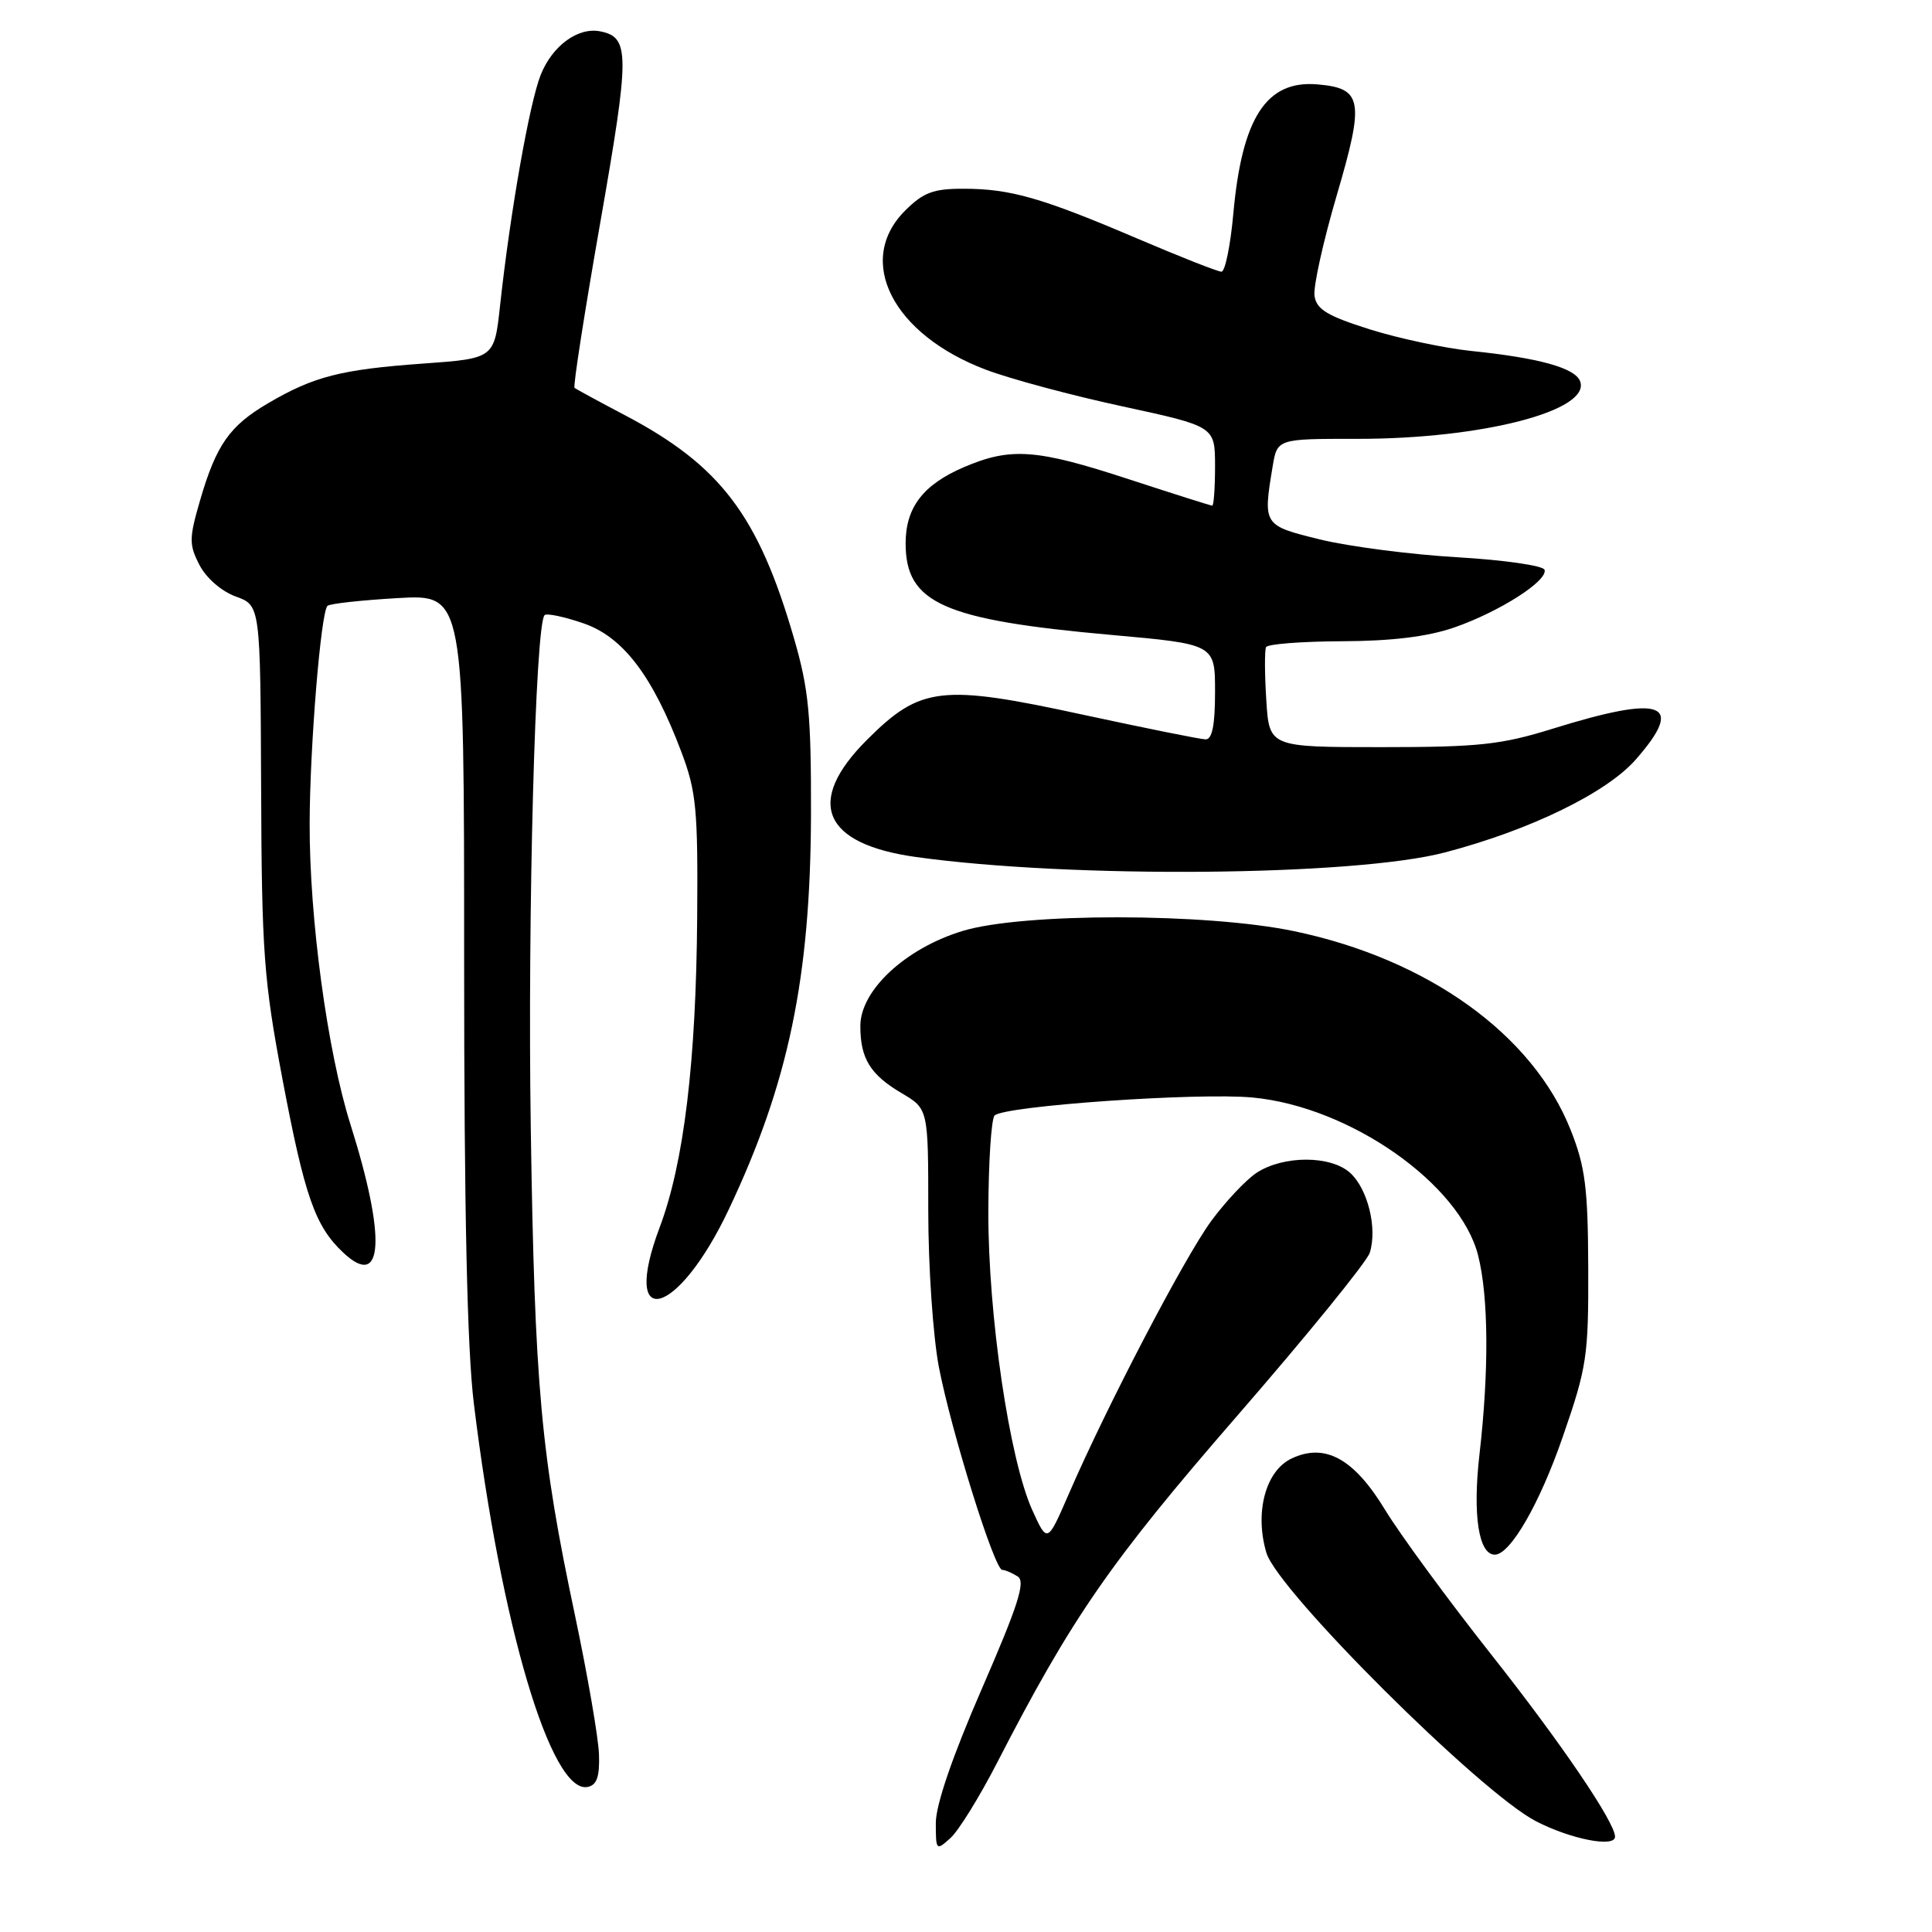 <?xml version="1.0" encoding="UTF-8" standalone="no"?>
<!DOCTYPE svg PUBLIC "-//W3C//DTD SVG 1.1//EN" "http://www.w3.org/Graphics/SVG/1.1/DTD/svg11.dtd" >
<svg xmlns="http://www.w3.org/2000/svg" xmlns:xlink="http://www.w3.org/1999/xlink" version="1.1" viewBox="0 0 256 256">
 <g >
 <path fill="currentColor"
d=" M 132.08 233.65 C 142.03 214.31 147.07 207.03 163.91 187.63 C 173.21 176.93 181.12 167.19 181.50 166.00 C 182.53 162.76 181.24 157.53 178.90 155.41 C 176.33 153.08 170.05 153.08 166.51 155.40 C 165.11 156.32 162.41 159.19 160.50 161.78 C 156.95 166.61 146.65 186.34 141.60 198.00 C 138.78 204.50 138.78 204.50 136.78 200.09 C 133.75 193.39 130.93 174.27 130.96 160.56 C 130.98 153.99 131.35 148.25 131.79 147.81 C 133.07 146.53 158.81 144.74 166.00 145.43 C 178.89 146.65 193.47 156.88 195.86 166.36 C 197.25 171.86 197.31 181.68 196.03 192.79 C 195.12 200.76 195.93 206.00 198.07 206.00 C 200.12 206.00 204.02 199.24 207.08 190.37 C 210.28 181.14 210.49 179.69 210.45 168.00 C 210.41 157.42 210.06 154.62 208.13 149.75 C 203.13 137.10 189.23 127.10 171.50 123.39 C 159.85 120.95 135.49 120.93 127.54 123.36 C 119.97 125.67 114.00 131.22 114.00 135.95 C 114.00 140.27 115.31 142.39 119.47 144.85 C 123.00 146.93 123.00 146.93 123.00 160.38 C 123.00 167.84 123.63 177.09 124.41 181.16 C 126.06 189.70 131.77 207.99 132.80 208.02 C 133.18 208.02 134.11 208.42 134.85 208.89 C 135.92 209.56 134.93 212.66 130.10 223.77 C 126.20 232.73 124.00 239.15 124.00 241.55 C 124.00 245.21 124.05 245.26 125.94 243.55 C 127.01 242.59 129.77 238.13 132.08 233.65 Z  M 214.00 243.37 C 214.00 241.47 206.82 230.90 197.61 219.25 C 191.85 211.96 185.53 203.34 183.55 200.09 C 179.41 193.26 175.56 191.15 171.12 193.27 C 167.68 194.91 166.22 200.45 167.81 205.77 C 169.32 210.80 196.10 237.47 203.50 241.31 C 208.11 243.70 214.00 244.86 214.00 243.37 Z  M 79.37 232.48 C 79.30 230.29 77.86 221.97 76.18 214.00 C 71.66 192.68 70.85 183.78 70.33 149.50 C 69.90 121.16 70.93 82.74 72.16 81.51 C 72.43 81.23 74.74 81.71 77.27 82.58 C 82.54 84.37 86.47 89.53 90.29 99.65 C 92.26 104.86 92.49 107.25 92.38 121.50 C 92.24 140.71 90.62 154.11 87.41 162.63 C 82.17 176.57 89.78 174.61 96.56 160.27 C 104.48 143.54 107.39 129.56 107.46 108.00 C 107.49 94.74 107.17 91.36 105.22 84.62 C 100.49 68.30 95.49 61.69 82.79 55.01 C 79.33 53.19 76.33 51.56 76.13 51.39 C 75.92 51.22 77.46 41.34 79.55 29.43 C 83.47 7.04 83.47 4.93 79.51 4.15 C 76.58 3.58 73.19 6.06 71.65 9.91 C 70.16 13.64 67.61 28.10 66.26 40.50 C 65.50 47.50 65.50 47.50 56.00 48.18 C 45.18 48.96 41.59 49.88 35.56 53.41 C 30.42 56.42 28.65 58.94 26.51 66.30 C 25.04 71.36 25.04 72.17 26.44 74.88 C 27.33 76.60 29.36 78.36 31.24 79.04 C 34.50 80.22 34.50 80.22 34.60 104.36 C 34.68 126.25 34.95 129.85 37.43 143.00 C 40.37 158.53 41.75 162.48 45.48 165.98 C 50.80 170.98 51.19 164.05 46.44 149.00 C 43.38 139.32 40.99 121.68 41.03 109.06 C 41.06 98.90 42.51 81.16 43.39 80.28 C 43.68 79.99 47.87 79.53 52.71 79.25 C 61.50 78.75 61.50 78.75 61.50 127.13 C 61.50 160.45 61.90 178.77 62.79 186.00 C 66.39 215.38 73.02 237.74 77.86 236.78 C 79.08 236.54 79.47 235.43 79.37 232.48 Z  M 191.47 112.95 C 202.76 109.99 212.89 105.05 216.75 100.64 C 223.36 93.10 220.38 92.00 205.70 96.57 C 198.91 98.68 195.96 99.00 183.04 99.00 C 168.18 99.00 168.18 99.00 167.79 92.75 C 167.57 89.31 167.56 86.16 167.76 85.75 C 167.96 85.34 172.48 84.99 177.81 84.97 C 184.45 84.94 189.13 84.37 192.68 83.15 C 198.67 81.07 205.13 76.95 204.66 75.50 C 204.48 74.95 199.29 74.20 193.11 73.84 C 186.94 73.48 178.77 72.42 174.95 71.49 C 167.37 69.63 167.34 69.60 168.63 61.82 C 169.24 58.14 169.24 58.14 179.87 58.15 C 196.37 58.16 210.86 54.41 209.37 50.51 C 208.69 48.75 203.94 47.43 195.00 46.51 C 191.43 46.14 185.35 44.85 181.50 43.64 C 175.86 41.86 174.44 40.99 174.18 39.21 C 174.00 37.99 175.33 32.00 177.12 25.90 C 180.83 13.28 180.55 11.69 174.55 11.18 C 167.80 10.61 164.57 15.59 163.42 28.33 C 163.04 32.55 162.33 36.00 161.85 36.00 C 161.37 36.00 156.34 34.02 150.68 31.60 C 138.05 26.21 133.89 25.01 127.67 25.01 C 123.67 25.00 122.35 25.50 119.92 27.92 C 113.30 34.55 118.27 44.31 130.64 48.99 C 133.86 50.21 142.01 52.40 148.75 53.85 C 160.99 56.50 160.99 56.50 161.00 61.75 C 161.00 64.64 160.83 67.00 160.63 67.00 C 160.42 67.00 155.45 65.42 149.57 63.50 C 137.33 59.49 133.93 59.24 127.70 61.91 C 122.31 64.23 120.00 67.25 120.00 72.00 C 120.00 79.92 124.98 82.14 147.25 84.13 C 161.00 85.36 161.00 85.36 161.00 91.68 C 161.00 96.08 160.62 97.99 159.75 97.97 C 159.06 97.96 151.74 96.48 143.49 94.70 C 124.71 90.62 121.96 90.95 114.87 98.04 C 106.65 106.25 109.00 111.84 121.39 113.56 C 141.98 116.43 179.49 116.10 191.47 112.95 Z "/>
</g>
</svg>